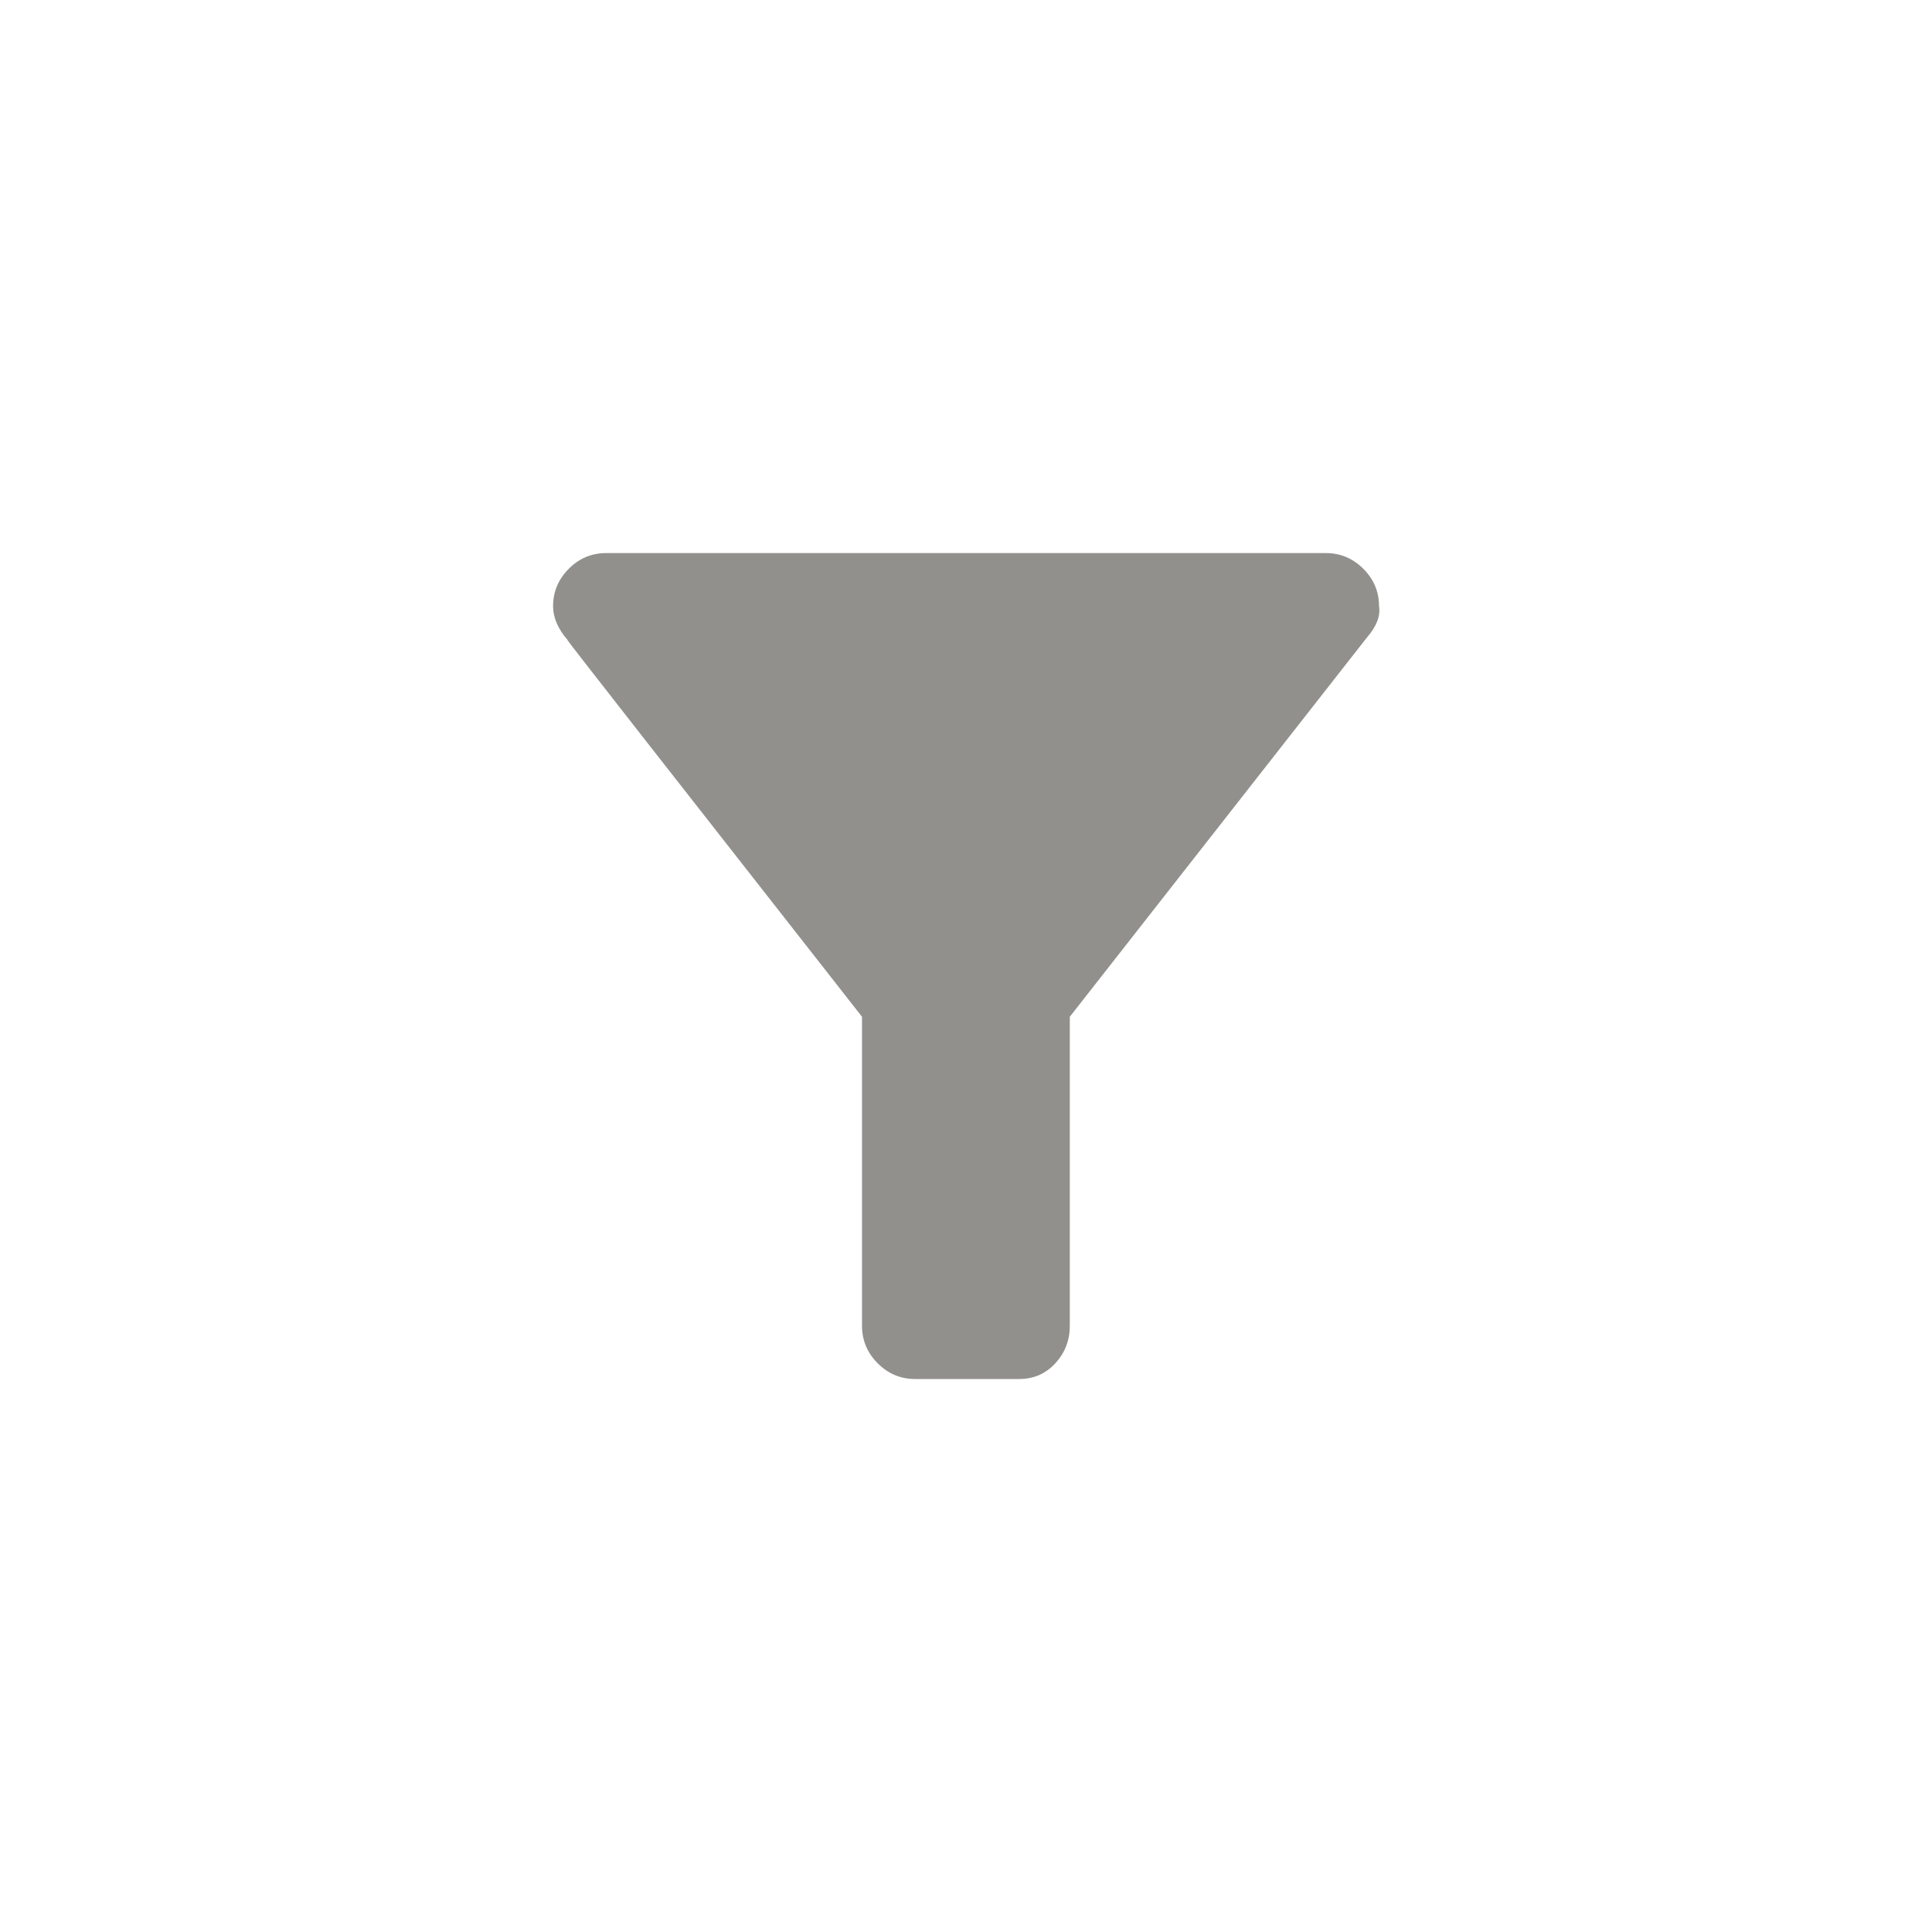 <!-- Generated by IcoMoon.io -->
<svg version="1.1" xmlns="http://www.w3.org/2000/svg" width="40" height="40" viewBox="0 0 40 40">
<title>mt-filter_list_alt</title>
<path fill="#91908d" d="M11.751 13.251q-0.3-0.349-0.3-0.7 0-0.449 0.325-0.775t0.775-0.325h14.9q0.449 0 0.775 0.325t0.325 0.775q0.051 0.3-0.251 0.649l-6.151 7.851v6.4q0 0.449-0.3 0.775t-0.751 0.325h-2.151q-0.451 0-0.775-0.325t-0.325-0.775v-6.4q-6-7.651-6.1-7.8z"></path>
</svg>
